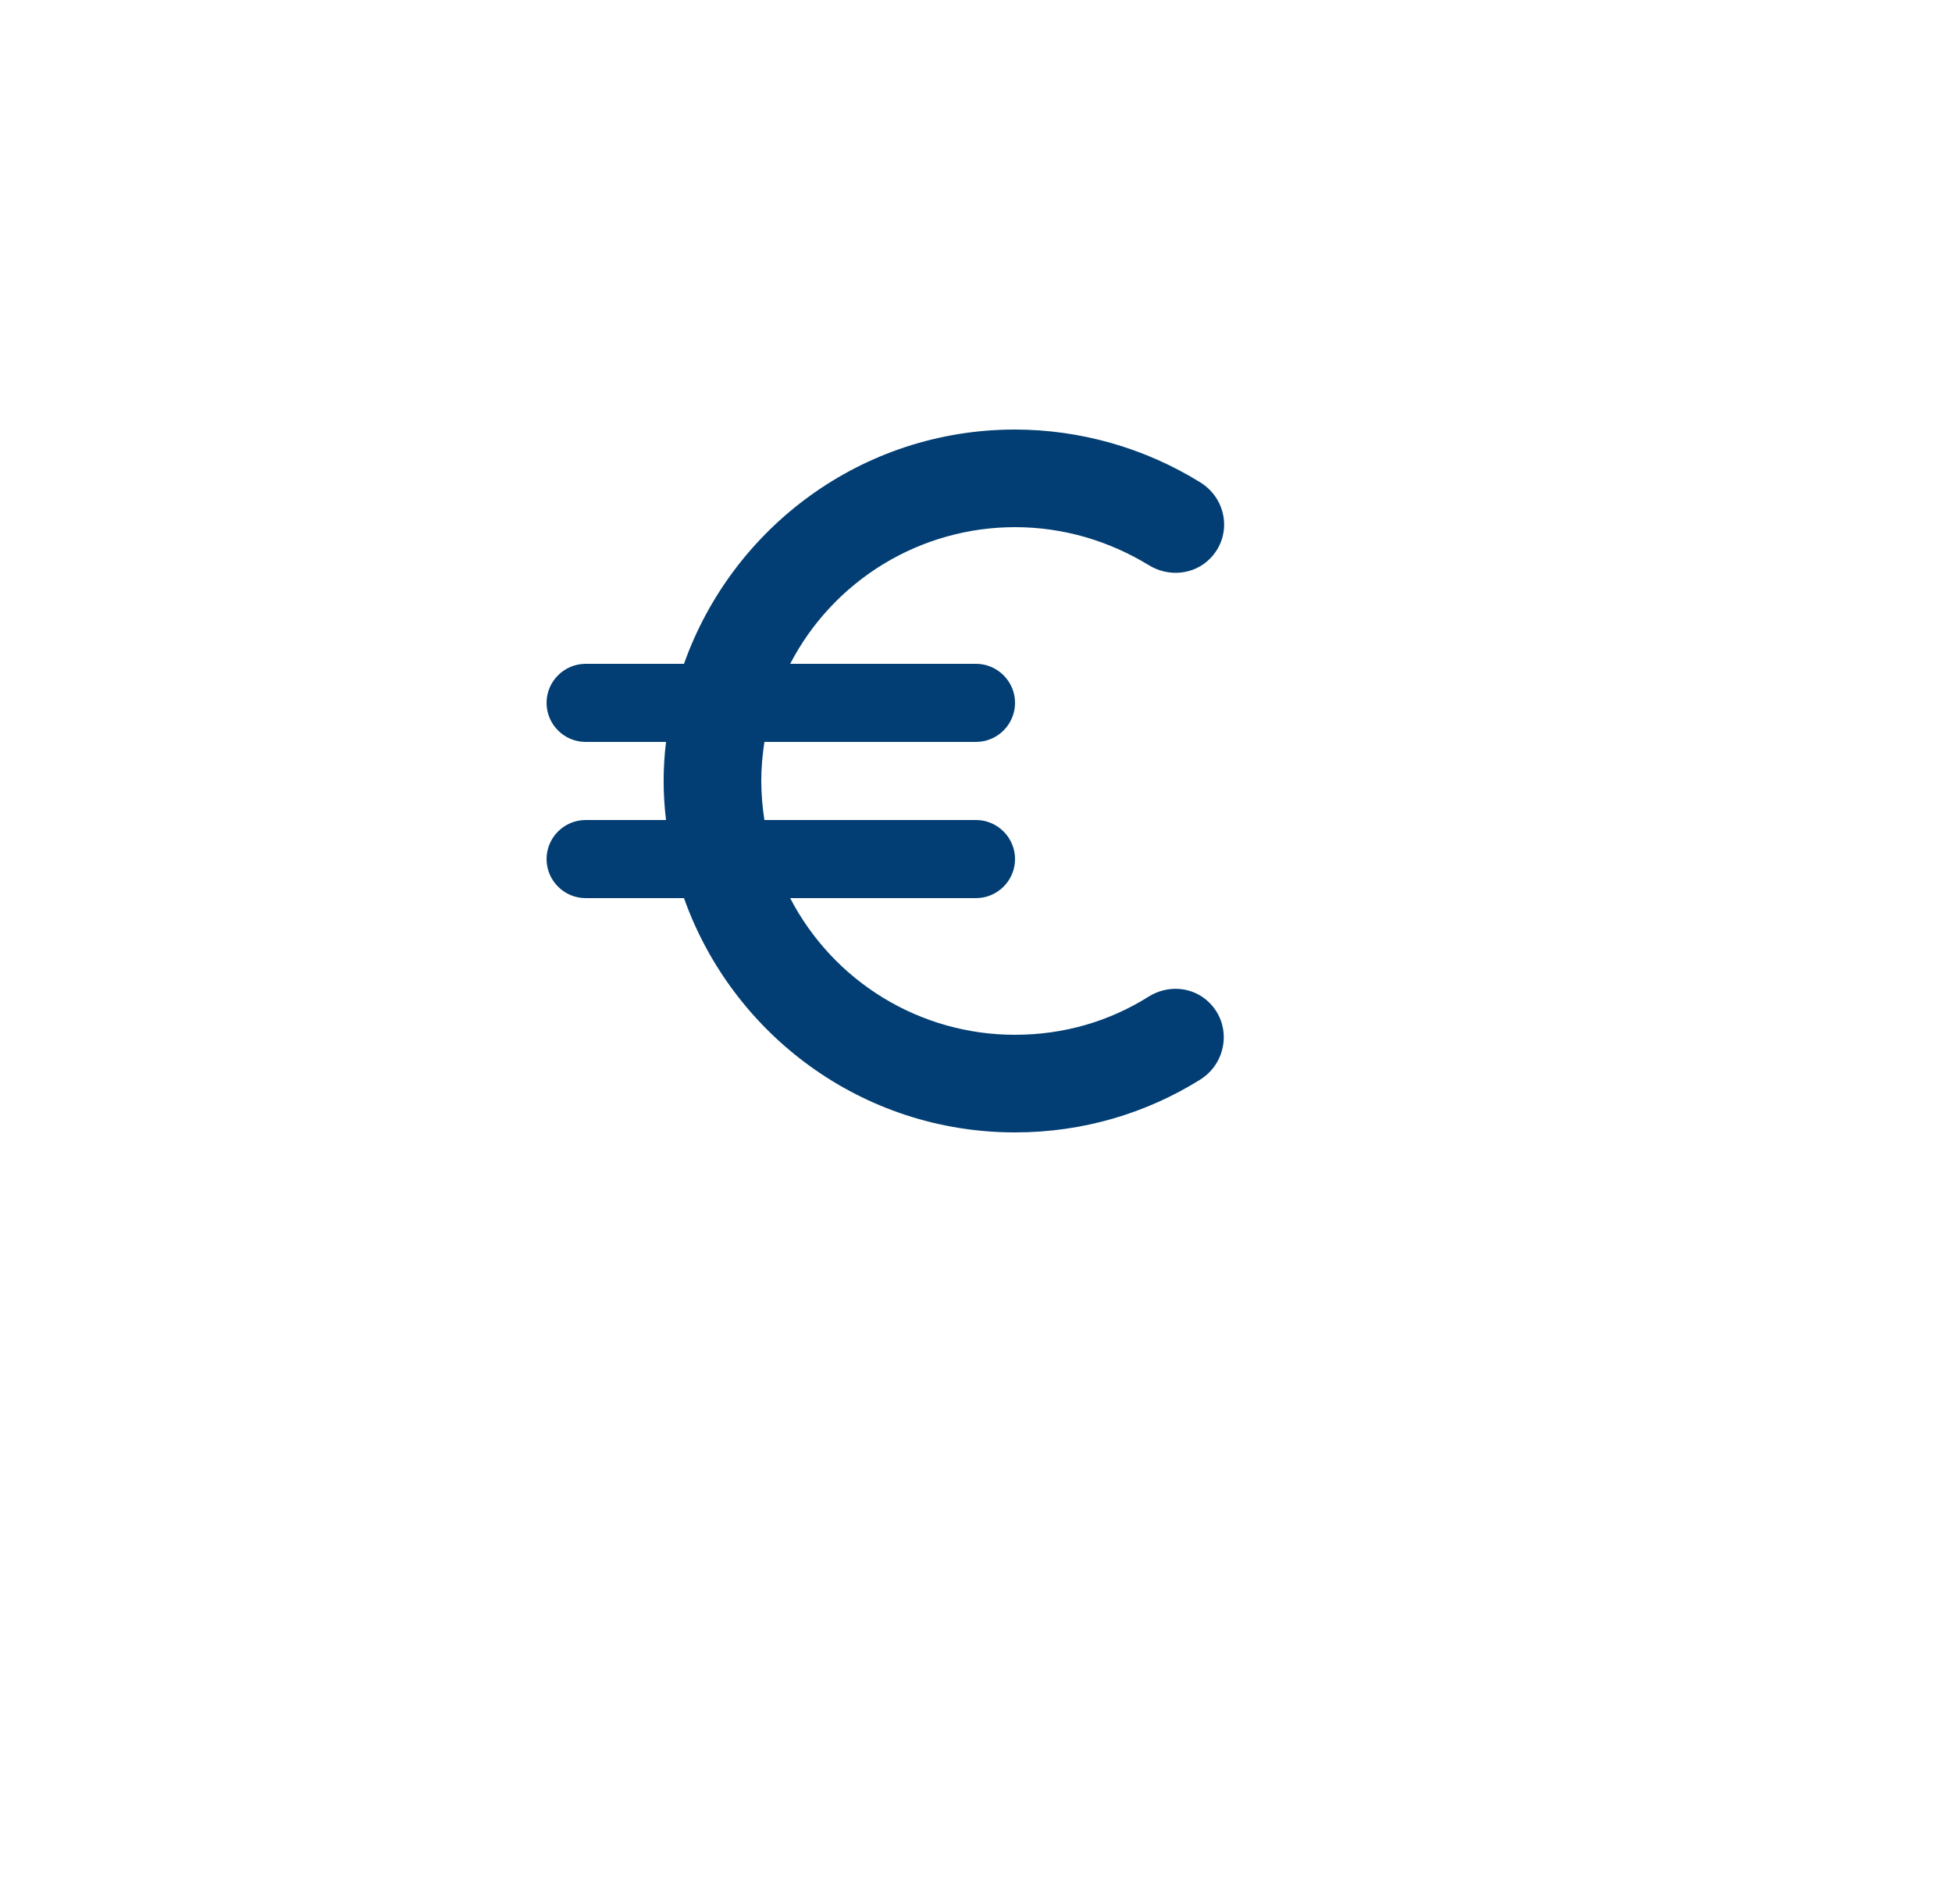 <svg width="40" height="39" viewBox="0 0 40 39" fill="none" xmlns="http://www.w3.org/2000/svg">
<g filter="url(#filter0_d_495_162)">
<circle cx="20" cy="16" r="16" fill="white"/>
</g>
<path d="M20.8 21.2C19.849 21.201 18.916 20.94 18.104 20.446C17.291 19.952 16.63 19.244 16.192 18.4H20C20.44 18.4 20.8 18.04 20.8 17.6C20.8 17.16 20.44 16.8 20 16.8H15.664C15.624 16.536 15.6 16.272 15.6 16C15.6 15.728 15.624 15.464 15.664 15.2H20C20.44 15.2 20.8 14.84 20.8 14.4C20.8 13.96 20.44 13.6 20 13.6H16.192C16.63 12.756 17.292 12.049 18.104 11.555C18.917 11.061 19.849 10.8 20.8 10.8C21.8 10.8 22.736 11.088 23.536 11.576C23.936 11.824 24.456 11.784 24.792 11.448C25.256 10.984 25.152 10.224 24.592 9.88C23.453 9.176 22.14 8.802 20.8 8.8C17.664 8.8 15.008 10.808 14.016 13.6H12C11.56 13.6 11.2 13.96 11.2 14.4C11.2 14.84 11.56 15.2 12 15.2H13.648C13.583 15.731 13.583 16.269 13.648 16.8H12C11.56 16.8 11.2 17.16 11.2 17.6C11.2 18.04 11.56 18.4 12 18.4H14.016C15.008 21.192 17.664 23.2 20.8 23.2C22.192 23.2 23.488 22.808 24.592 22.12C25.144 21.776 25.248 21.008 24.784 20.544C24.448 20.208 23.928 20.168 23.528 20.424C22.736 20.92 21.808 21.2 20.8 21.2Z" fill="#023E73"/>
<defs>
<filter id="filter0_d_495_162" x="0.8" y="0" width="38.4" height="38.4" filterUnits="userSpaceOnUse" color-interpolation-filters="sRGB">
<feFlood flood-opacity="0" result="BackgroundImageFix"/>
<feColorMatrix in="SourceAlpha" type="matrix" values="0 0 0 0 0 0 0 0 0 0 0 0 0 0 0 0 0 0 127 0" result="hardAlpha"/>
<feOffset dy="3.2"/>
<feGaussianBlur stdDeviation="1.6"/>
<feComposite in2="hardAlpha" operator="out"/>
<feColorMatrix type="matrix" values="0 0 0 0 0 0 0 0 0 0 0 0 0 0 0 0 0 0 0.25 0"/>
<feBlend mode="normal" in2="BackgroundImageFix" result="effect1_dropShadow_495_162"/>
<feBlend mode="normal" in="SourceGraphic" in2="effect1_dropShadow_495_162" result="shape"/>
</filter>
</defs>
</svg>
